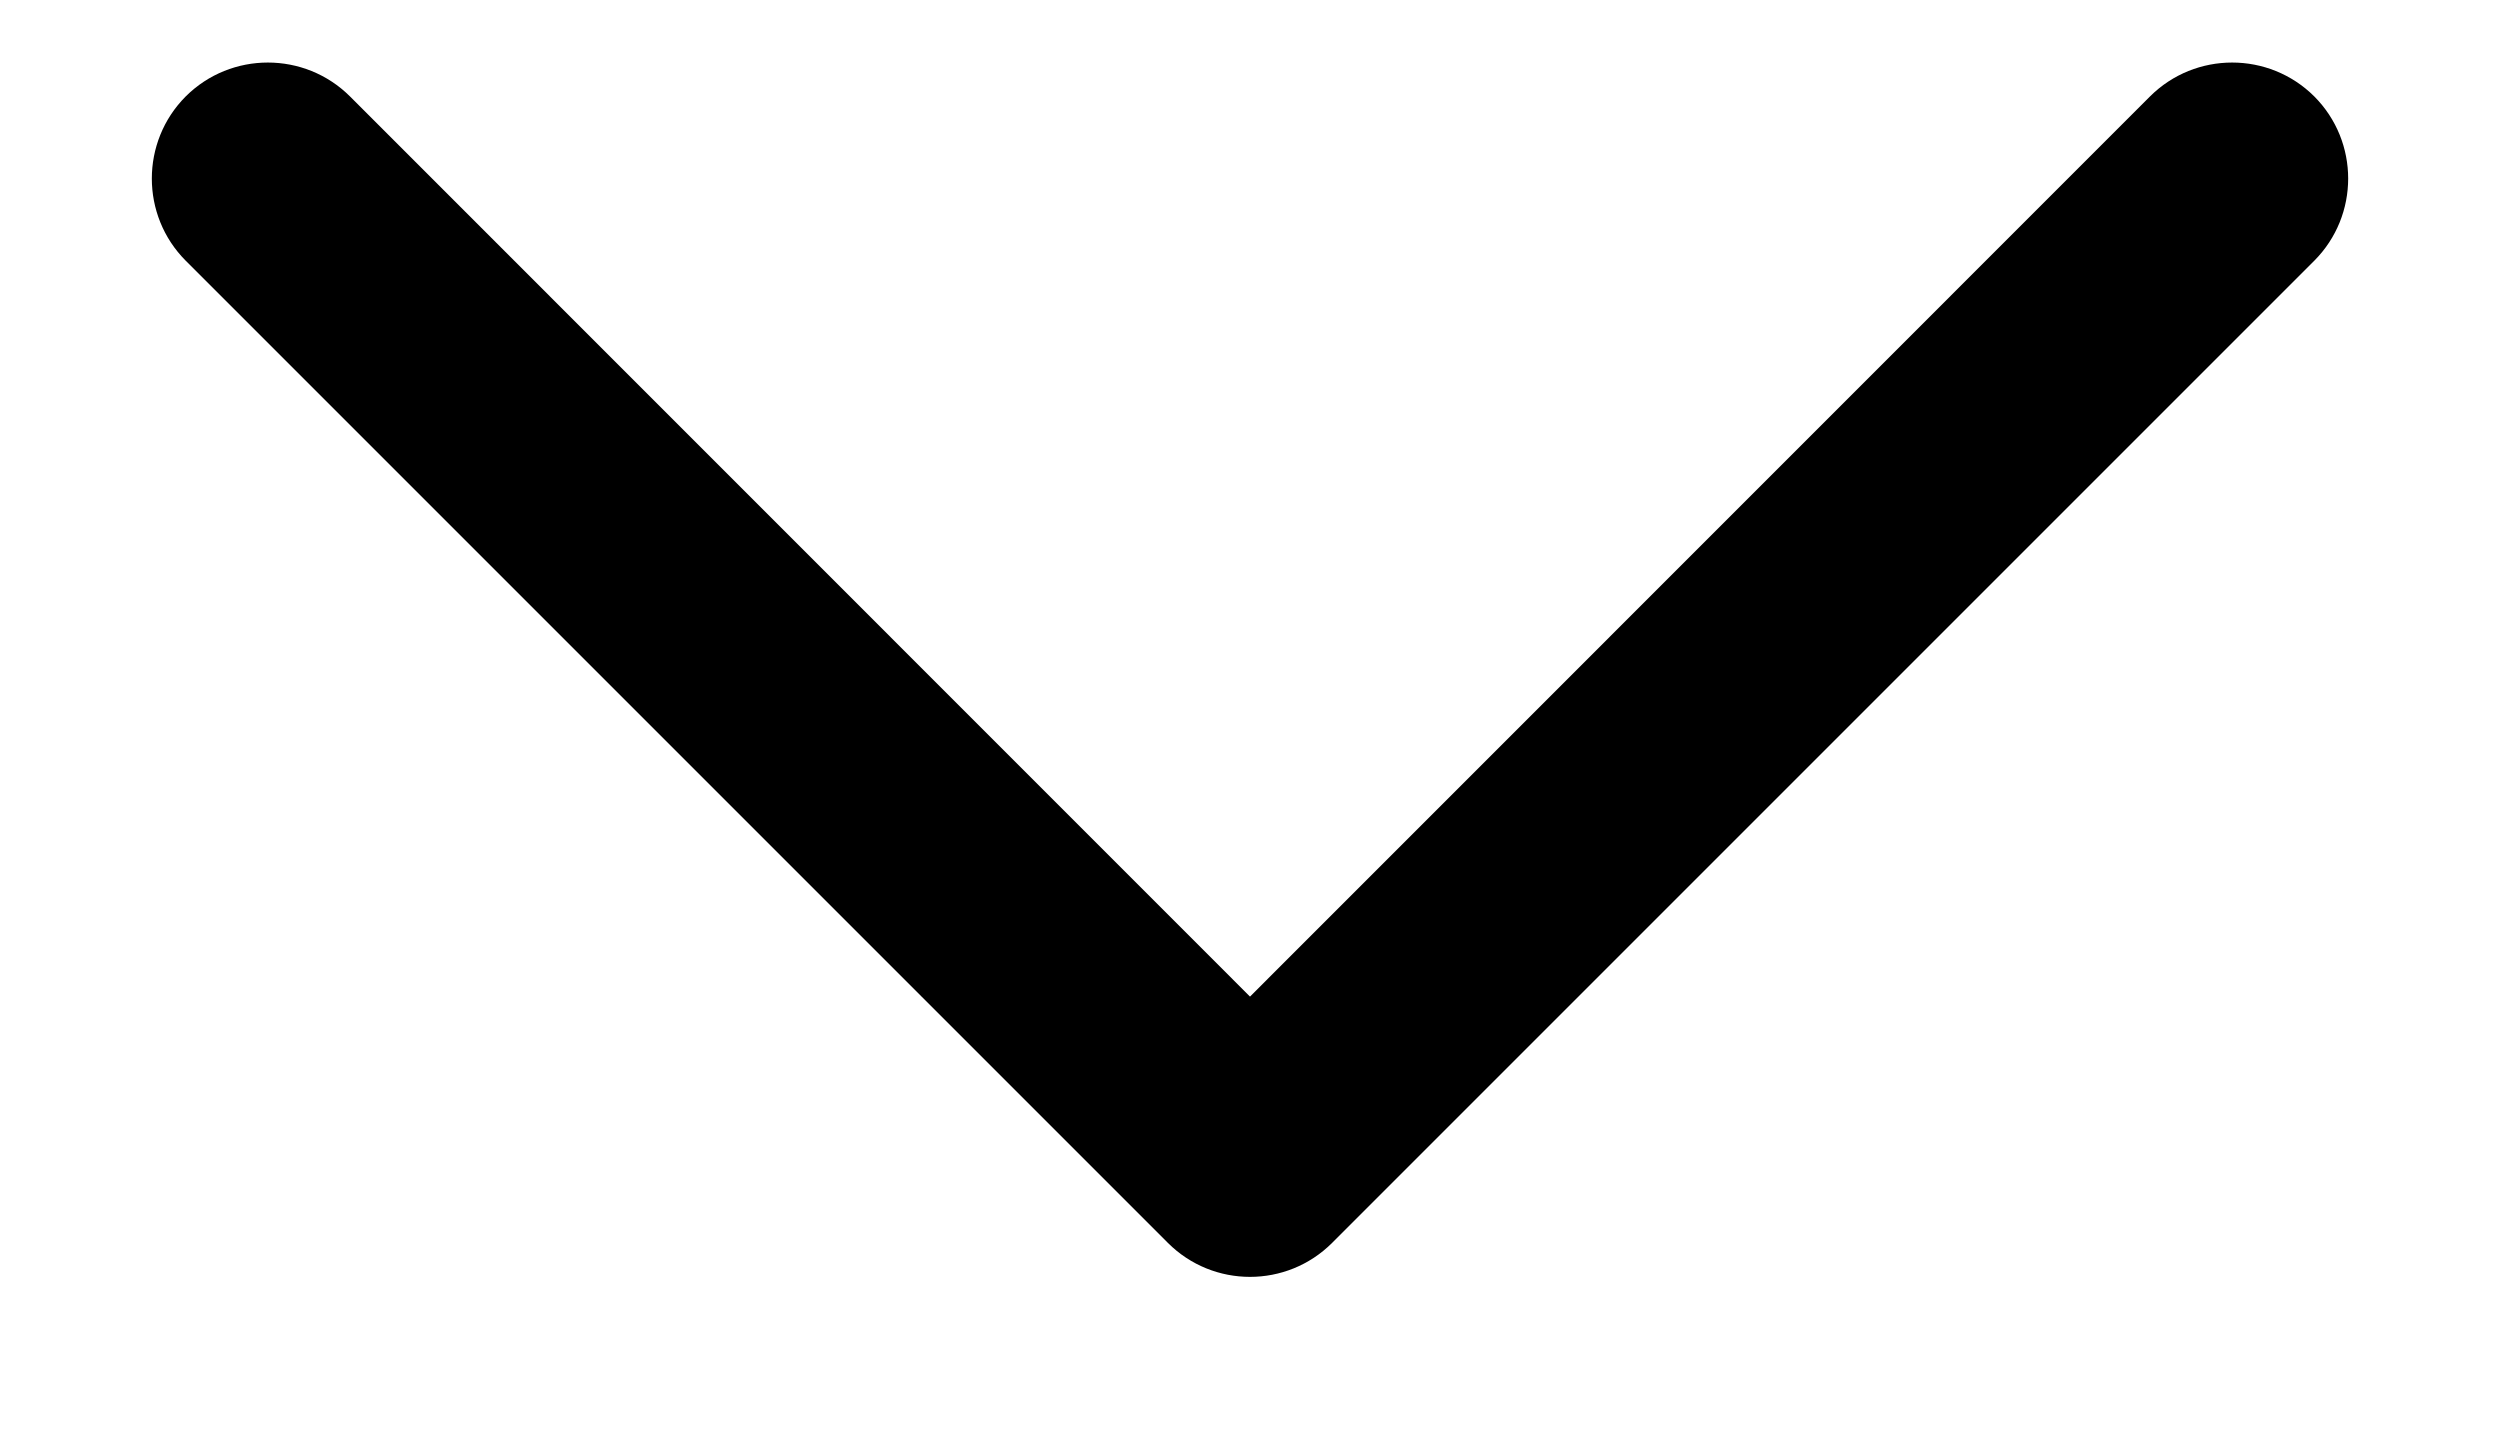 <svg width="14" height="8" viewBox="0 0 14 8" fill="none" xmlns="http://www.w3.org/2000/svg">
<path fill-rule="evenodd" clip-rule="evenodd" d="M1.04 0.54C1.294 0.287 1.706 0.287 1.96 0.54L7 5.581L12.04 0.54C12.294 0.287 12.706 0.287 12.96 0.54C13.213 0.794 13.213 1.206 12.96 1.46L7.46 6.96C7.206 7.214 6.794 7.214 6.54 6.96L1.04 1.46C0.787 1.206 0.787 0.794 1.04 0.54Z" fill="black"/>
</svg>
